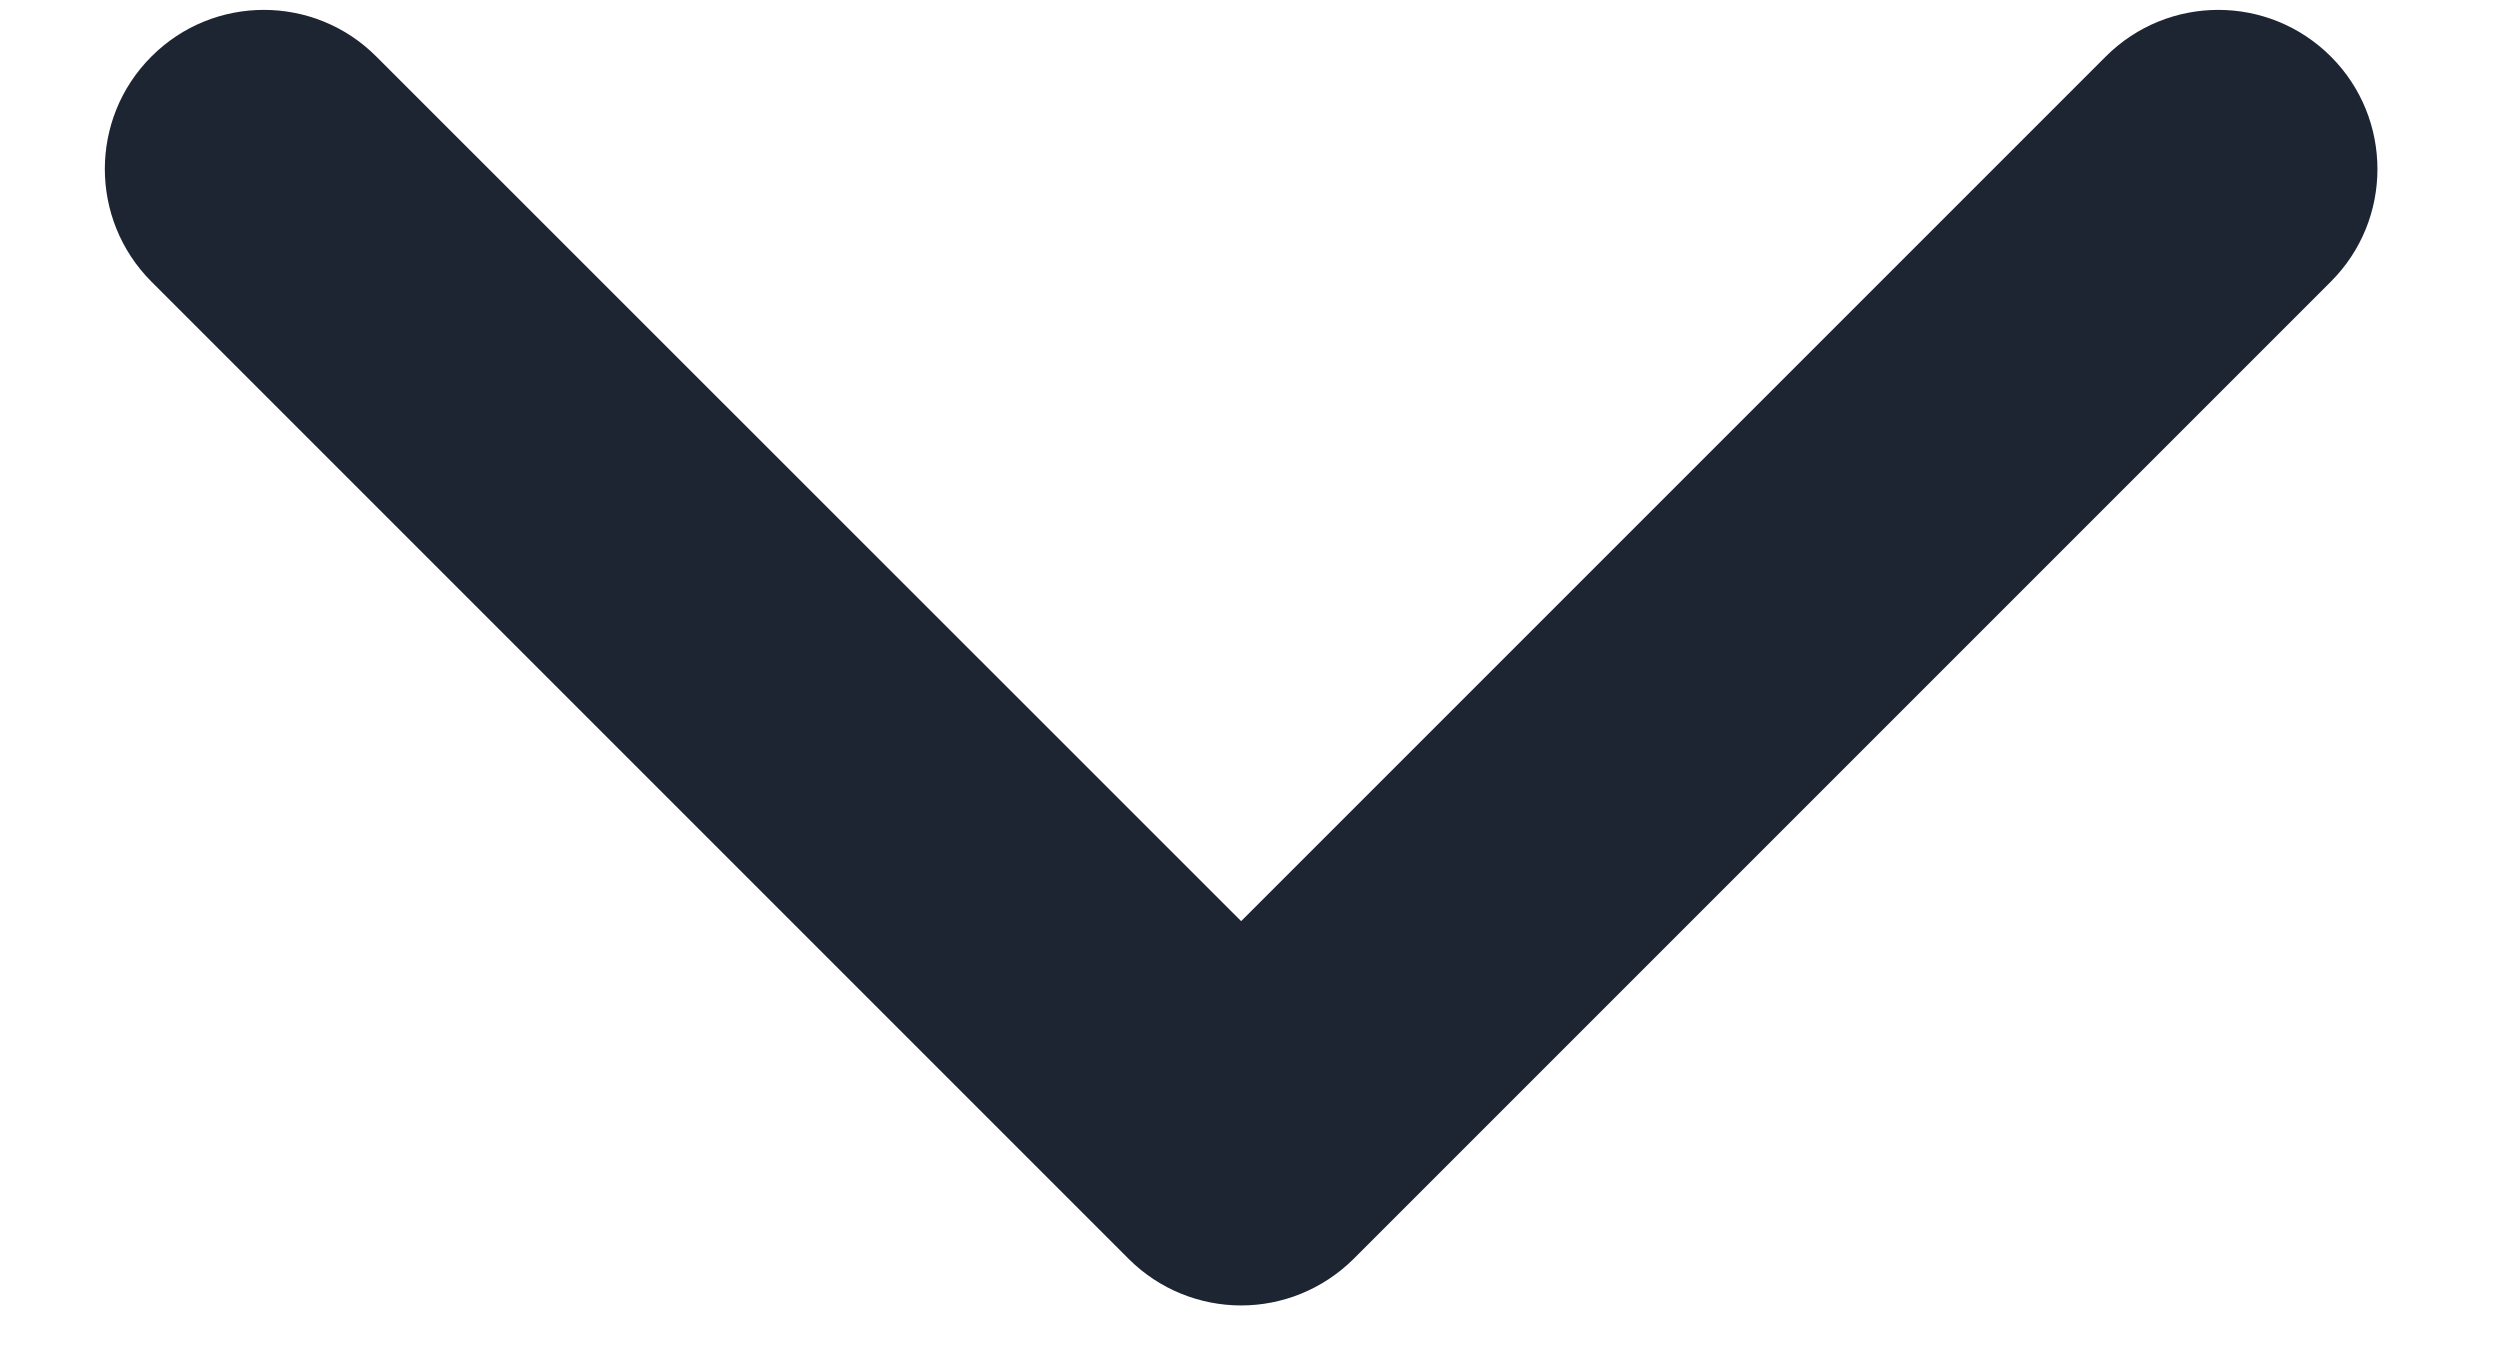 <svg width="11" height="6" viewBox="0 0 11 6" fill="#1E2532" xmlns="http://www.w3.org/2000/svg">
	<path d="M5.461 5.744C5.282 5.744 5.102 5.675 4.966 5.539L0.666 1.239C0.393 0.965 0.393 0.522 0.666 0.249C0.939 -0.025 1.383 -0.025 1.656 0.249L5.461 4.053L9.265 0.249C9.539 -0.025 9.982 -0.025 10.256 0.249C10.529 0.522 10.529 0.966 10.256 1.239L5.956 5.539C5.819 5.675 5.64 5.744 5.461 5.744Z"/>
</svg>